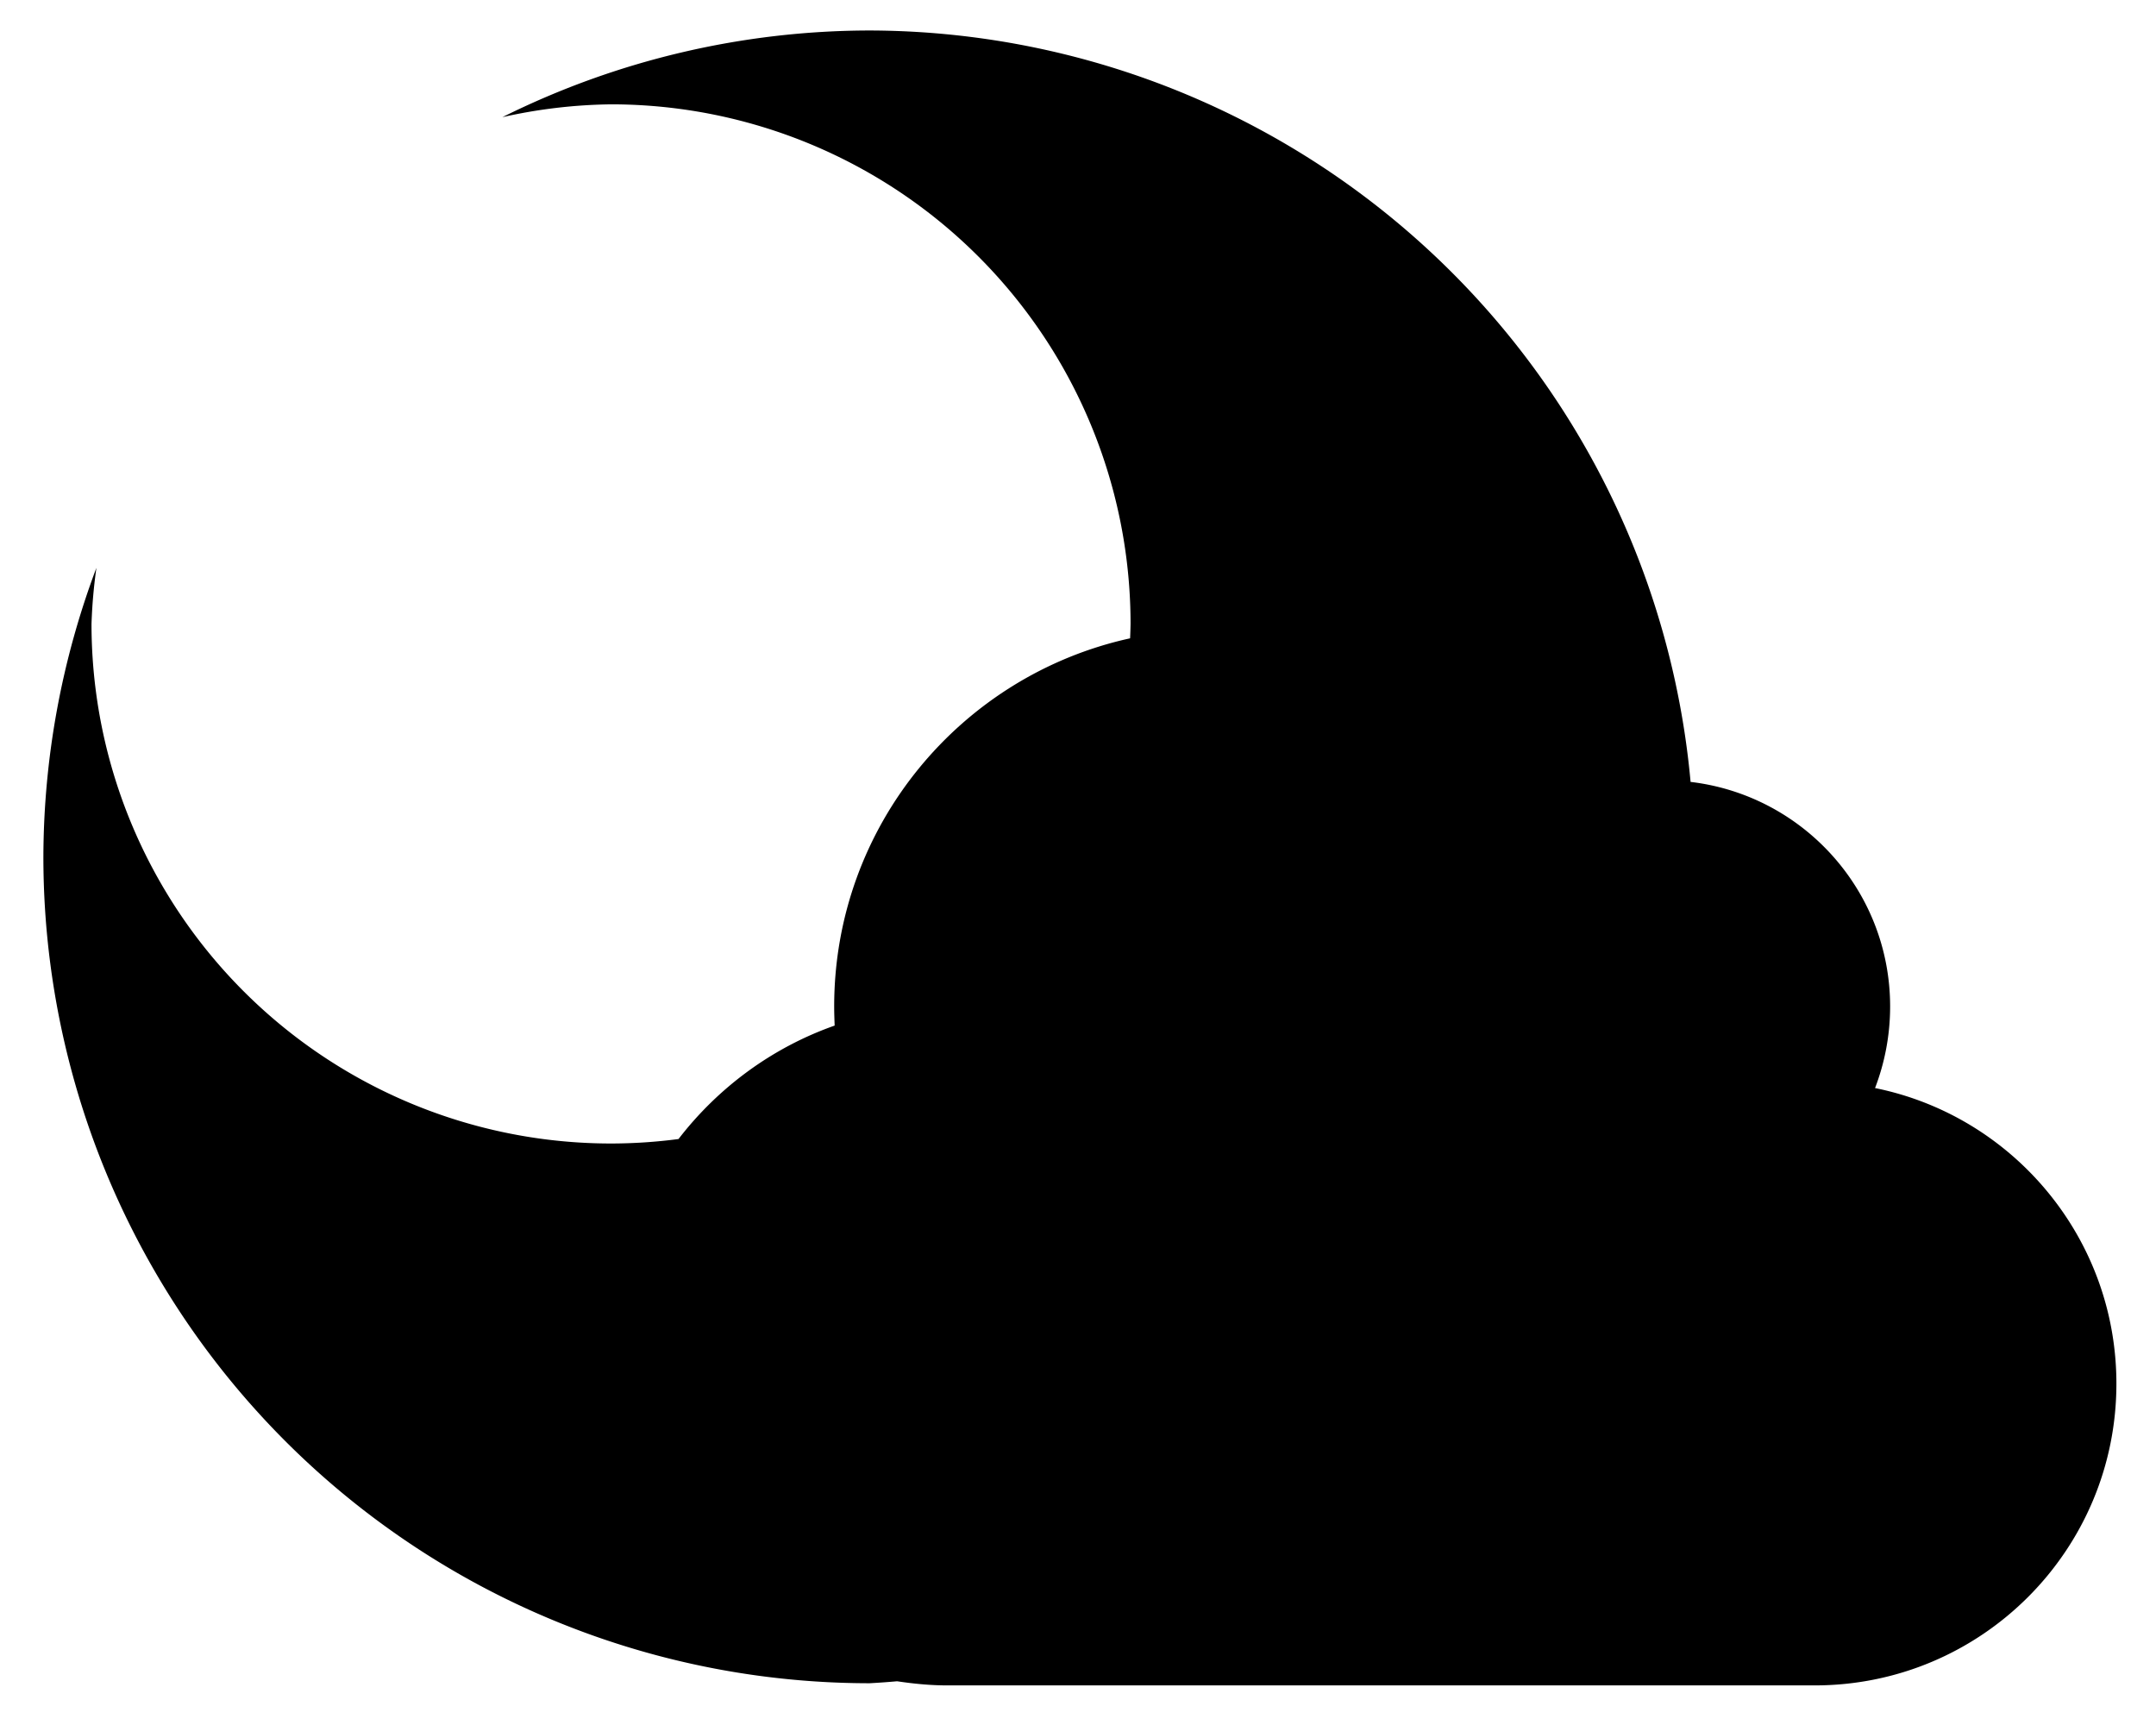 <?xml version="1.0" encoding="UTF-8" standalone="no"?>
<svg
   fill="hsl(200, 100%, 20%)"
   viewBox="0 0 640 512"
   version="1.1"
   id="svg32993"
   sodipodi:docname="cloud-moon.svg"
   xml:space="preserve"
   inkscape:version="1.2.2 (b0a8486, 2022-12-01)"
   xmlns:inkscape="http://www.inkscape.org/namespaces/inkscape"
   xmlns:sodipodi="http://sodipodi.sourceforge.net/DTD/sodipodi-0.dtd"
   xmlns="http://www.w3.org/2000/svg"
   xmlns:svg="http://www.w3.org/2000/svg"><defs
     id="defs32997"><filter
       inkscape:menu="Shadows and Glows"
       inkscape:menu-tooltip="In and out glow with a possible offset and colorizable flood"
       style="color-interpolation-filters:sRGB;"
       inkscape:label="Cutout Glow"
       id="filter2744"
       x="-0.373"
       y="-0.533"
       width="1.756"
       height="2.08"><feColorMatrix
         values="0 0 0 0 0 0 0 0 0 0 0 0 0 0 0 0.21 0.72 0.07 0 0"
         result="result1"
         id="feColorMatrix2716" /><feColorMatrix
         values="1 0 0 0 0 0 1 0 0 0 0 0 1 0 0 0 0 0 2 0"
         result="result9"
         id="feColorMatrix2718" /><feComposite
         in2="result9"
         in="SourceGraphic"
         operator="in"
         result="result4"
         id="feComposite2720" /><feFlood
         result="result2"
         flood-color="rgb(0,0,0)"
         id="feFlood2722" /><feComposite
         in2="result9"
         operator="in"
         result="result10"
         id="feComposite2724" /><feComposite
         in2="result4"
         operator="atop"
         id="feComposite2726" /><feGaussianBlur
         stdDeviation="96.514"
         result="result8"
         id="feGaussianBlur2728" /><feOffset
         dx="3"
         dy="3"
         result="result3"
         in="result8"
         id="feOffset2730" /><feFlood
         flood-opacity="1"
         flood-color="rgb(219,173,62)"
         result="result5"
         id="feFlood2732" /><feMerge
         result="result6"
         id="feMerge2740"><feMergeNode
           in="result5"
           id="feMergeNode2734" /><feMergeNode
           in="result3"
           id="feMergeNode2736" /><feMergeNode
           in="result4"
           id="feMergeNode2738" /></feMerge><feComposite
         in2="SourceGraphic"
         operator="in"
         result="fbSourceGraphic"
         id="feComposite2742" /><feColorMatrix
         result="fbSourceGraphicAlpha"
         in="fbSourceGraphic"
         values="0 0 0 -1 0 0 0 0 -1 0 0 0 0 -1 0 0 0 0 1 0"
         id="feColorMatrix2754" /><feOffset
         id="feOffset2756"
         dy="3"
         dx="3"
         in="fbSourceGraphic" /><feGaussianBlur
         id="feGaussianBlur2758"
         stdDeviation="3"
         result="blur" /><feFlood
         id="feFlood2760"
         flood-color="rgb(0,0,0)"
         flood-opacity="1"
         result="flood" /><feComposite
         in2="fbSourceGraphic"
         id="feComposite2762"
         in="flood"
         operator="in"
         result="composite" /><feBlend
         in2="composite"
         id="feBlend2764"
         in="blur"
         mode="normal" /></filter><filter
       inkscape:label="Metal Casting"
       inkscape:menu="Bevels"
       inkscape:menu-tooltip="Smooth drop-like bevel with metallic finish"
       style="color-interpolation-filters:sRGB;"
       id="filter1976"
       x="-0.026"
       y="-0.038"
       width="1.052"
       height="1.075"
       inkscape:auto-region="false"><feColorMatrix
         type="saturate"
         in="SourceGraphic"
         result="result1"
         id="feColorMatrix1966"
         values="0.489" /><feGaussianBlur
         stdDeviation="34.594"
         in="SourceAlpha"
         id="feGaussianBlur1968" /><feSpecularLighting
         specularExponent="8"
         specularConstant="3.915"
         surfaceScale="3.285"
         id="feSpecularLighting1972"><feDistantLight
           azimuth="58"
           elevation="17"
           id="feDistantLight1970" /></feSpecularLighting><feComposite
         in2="result1"
         operator="atop"
         id="feComposite1974" /></filter><filter
       inkscape:menu="Shadows and Glows"
       inkscape:menu-tooltip="In and out glow with a possible offset and colorizable flood"
       style="color-interpolation-filters:sRGB;"
       inkscape:label="Cutout Glow"
       id="filter2744-3"
       x="-0.373"
       y="-0.533"
       width="1.756"
       height="2.08"><feColorMatrix
         values="0 0 0 0 0 0 0 0 0 0 0 0 0 0 0 0.21 0.72 0.07 0 0"
         result="result1"
         id="feColorMatrix2716-6" /><feColorMatrix
         values="1 0 0 0 0 0 1 0 0 0 0 0 1 0 0 0 0 0 2 0"
         result="result9"
         id="feColorMatrix2718-7" /><feComposite
         in2="result9"
         in="SourceGraphic"
         operator="in"
         result="result4"
         id="feComposite2720-5" /><feFlood
         result="result2"
         flood-color="rgb(0,0,0)"
         id="feFlood2722-3" /><feComposite
         in2="result9"
         operator="in"
         result="result10"
         id="feComposite2724-5" /><feComposite
         in2="result4"
         operator="atop"
         id="feComposite2726-6" /><feGaussianBlur
         stdDeviation="96.514"
         result="result8"
         id="feGaussianBlur2728-2" /><feOffset
         dx="3"
         dy="3"
         result="result3"
         in="result8"
         id="feOffset2730-9" /><feFlood
         flood-opacity="1"
         flood-color="rgb(219,173,62)"
         result="result5"
         id="feFlood2732-1" /><feMerge
         result="result6"
         id="feMerge2740-2"><feMergeNode
           in="result5"
           id="feMergeNode2734-7" /><feMergeNode
           in="result3"
           id="feMergeNode2736-0" /><feMergeNode
           in="result4"
           id="feMergeNode2738-9" /></feMerge><feComposite
         in2="SourceGraphic"
         operator="in"
         result="fbSourceGraphic"
         id="feComposite2742-3" /><feColorMatrix
         result="fbSourceGraphicAlpha"
         in="fbSourceGraphic"
         values="0 0 0 -1 0 0 0 0 -1 0 0 0 0 -1 0 0 0 0 1 0"
         id="feColorMatrix2754-6" /><feOffset
         id="feOffset2756-0"
         dy="3"
         dx="3"
         in="fbSourceGraphic" /><feGaussianBlur
         id="feGaussianBlur2758-6"
         stdDeviation="3"
         result="blur" /><feFlood
         id="feFlood2760-2"
         flood-color="rgb(0,0,0)"
         flood-opacity="1"
         result="flood" /><feComposite
         in2="fbSourceGraphic"
         id="feComposite2762-6"
         in="flood"
         operator="in"
         result="composite" /><feBlend
         in2="composite"
         id="feBlend2764-1"
         in="blur"
         mode="normal" /></filter><filter
       inkscape:label="Metal Casting"
       inkscape:menu="Bevels"
       inkscape:menu-tooltip="Smooth drop-like bevel with metallic finish"
       style="color-interpolation-filters:sRGB;"
       id="filter1976-8"
       x="-0.026"
       y="-0.038"
       width="1.052"
       height="1.075"
       inkscape:auto-region="false"><feColorMatrix
         type="saturate"
         in="SourceGraphic"
         result="result1"
         id="feColorMatrix1966-7"
         values="0.489" /><feGaussianBlur
         stdDeviation="34.594"
         in="SourceAlpha"
         id="feGaussianBlur1968-9" /><feSpecularLighting
         specularExponent="8"
         specularConstant="3.915"
         surfaceScale="3.285"
         id="feSpecularLighting1972-2"><feDistantLight
           azimuth="58"
           elevation="17"
           id="feDistantLight1970-0" /></feSpecularLighting><feComposite
         in2="result1"
         operator="atop"
         id="feComposite1974-2" /></filter><filter
       inkscape:label="Metal Casting"
       inkscape:menu="Bevels"
       inkscape:menu-tooltip="Smooth drop-like bevel with metallic finish"
       style="color-interpolation-filters:sRGB"
       id="filter1976-8-7"
       x="-0.026"
       y="-0.038"
       width="1.052"
       height="1.075"
       inkscape:auto-region="false"><feColorMatrix
         type="saturate"
         in="SourceGraphic"
         result="result1"
         id="feColorMatrix1966-7-5"
         values="0.489" /><feGaussianBlur
         stdDeviation="34.594"
         in="SourceAlpha"
         id="feGaussianBlur1968-9-9" /><feSpecularLighting
         specularExponent="8"
         specularConstant="3.915"
         surfaceScale="3.285"
         id="feSpecularLighting1972-2-2"><feDistantLight
           azimuth="58"
           elevation="17"
           id="feDistantLight1970-0-2" /></feSpecularLighting><feComposite
         in2="result1"
         operator="atop"
         id="feComposite1974-2-8" /></filter><filter
       inkscape:label="Metal Casting"
       inkscape:menu="Bevels"
       inkscape:menu-tooltip="Smooth drop-like bevel with metallic finish"
       style="color-interpolation-filters:sRGB"
       id="filter1976-7"
       x="-0.026"
       y="-0.038"
       width="1.052"
       height="1.075"
       inkscape:auto-region="false"><feColorMatrix
         type="saturate"
         in="SourceGraphic"
         result="result1"
         id="feColorMatrix1966-5"
         values="0.489" /><feGaussianBlur
         stdDeviation="34.594"
         in="SourceAlpha"
         id="feGaussianBlur1968-3" /><feSpecularLighting
         specularExponent="8"
         specularConstant="3.915"
         surfaceScale="3.285"
         id="feSpecularLighting1972-5"><feDistantLight
           azimuth="58"
           elevation="17"
           id="feDistantLight1970-6" /></feSpecularLighting><feComposite
         in2="result1"
         operator="atop"
         id="feComposite1974-2-2" /></filter><filter
       inkscape:label="Metal Casting"
       inkscape:menu="Bevels"
       inkscape:menu-tooltip="Smooth drop-like bevel with metallic finish"
       style="color-interpolation-filters:sRGB"
       id="filter1976-8-70"
       x="-0.026"
       y="-0.038"
       width="1.052"
       height="1.075"
       inkscape:auto-region="false"><feColorMatrix
         type="saturate"
         in="SourceGraphic"
         result="result1"
         id="feColorMatrix1966-7-9"
         values="0.489" /><feGaussianBlur
         stdDeviation="34.594"
         in="SourceAlpha"
         id="feGaussianBlur1968-9-3" /><feSpecularLighting
         specularExponent="8"
         specularConstant="3.915"
         surfaceScale="3.285"
         id="feSpecularLighting1972-2-6"><feDistantLight
           azimuth="58"
           elevation="17"
           id="feDistantLight1970-0-0" /></feSpecularLighting><feComposite
         in2="result1"
         operator="atop"
         id="feComposite1974-2-6" /></filter><filter
       inkscape:label="Metal Casting"
       inkscape:menu="Bevels"
       inkscape:menu-tooltip="Smooth drop-like bevel with metallic finish"
       style="color-interpolation-filters:sRGB"
       id="filter1976-8-70-1"
       x="-0.026"
       y="-0.038"
       width="1.052"
       height="1.075"
       inkscape:auto-region="false"><feColorMatrix
         type="saturate"
         in="SourceGraphic"
         result="result1"
         id="feColorMatrix1966-7-9-8"
         values="0.489" /><feGaussianBlur
         stdDeviation="34.594"
         in="SourceAlpha"
         id="feGaussianBlur1968-9-3-7" /><feSpecularLighting
         specularExponent="8"
         specularConstant="3.915"
         surfaceScale="3.285"
         id="feSpecularLighting1972-2-6-9"><feDistantLight
           azimuth="58"
           elevation="17"
           id="feDistantLight1970-0-0-2" /></feSpecularLighting><feComposite
         in2="result1"
         operator="atop"
         id="feComposite1974-2-6-0" /></filter></defs><sodipodi:namedview
     id="namedview32995"
     pagecolor="#ffffff"
     bordercolor="#999999"
     borderopacity="1"
     inkscape:showpageshadow="0"
     inkscape:pageopacity="0"
     inkscape:pagecheckerboard="0"
     inkscape:deskcolor="#d1d1d1"
     showgrid="false"
     inkscape:zoom="0.59524028"
     inkscape:cx="783.71712"
     inkscape:cy="223.43918"
     inkscape:window-width="1920"
     inkscape:window-height="1012"
     inkscape:window-x="0"
     inkscape:window-y="0"
     inkscape:window-maximized="1"
     inkscape:current-layer="svg32993"
     inkscape:lockguides="false" /><!--! Font Awesome Pro 6.2.1 by @fontawesome - https://fontawesome.com License - https://fontawesome.com/license (Commercial License) Copyright 2022 Fonticons, Inc. --><g
     style="fill:#333333"
     id="g38901-2"
     transform="matrix(0.7,0,0,0.7,180.453,164.401)" /><path
     id="path767"
     style="display:inline;fill:#000000;fill-opacity:1;stroke-width:10.17;stroke-linecap:round;paint-order:fill markers stroke;filter:url(#filter1976-8-70-1)"
     d="M 258.154 9.049 A 245.278 245.278 0 0 0 149.127 34.777 A 154.218 154.218 0 0 1 181.383 30.969 A 154.218 154.218 0 0 1 335.602 185.186 A 154.218 154.218 0 0 1 335.467 189.459 C 285.223 200.486 247.623 245.172 247.623 298.738 C 247.623 300.627 247.692 302.517 247.762 304.406 C 229.212 310.932 213.195 322.787 201.412 338.078 A 154.218 154.218 0 0 1 181.383 339.404 A 154.218 154.218 0 0 1 27.164 185.186 A 154.218 154.218 0 0 1 28.621 168.533 A 245.278 245.278 0 0 0 12.877 254.326 A 245.278 245.278 0 0 0 258.154 499.604 A 245.278 245.278 0 0 0 266.301 499.021 C 271.178 499.747 276.129 500.246 281.207 500.246 L 538.688 500.246 C 588.154 500.246 628.246 460.154 628.246 410.688 C 628.246 367.378 597.461 331.203 556.6 322.947 C 559.468 315.461 561.076 307.274 561.076 298.738 C 561.076 264.345 535.182 236.014 501.842 232.08 A 245.278 245.278 0 0 0 258.154 9.049 z " /></svg>
